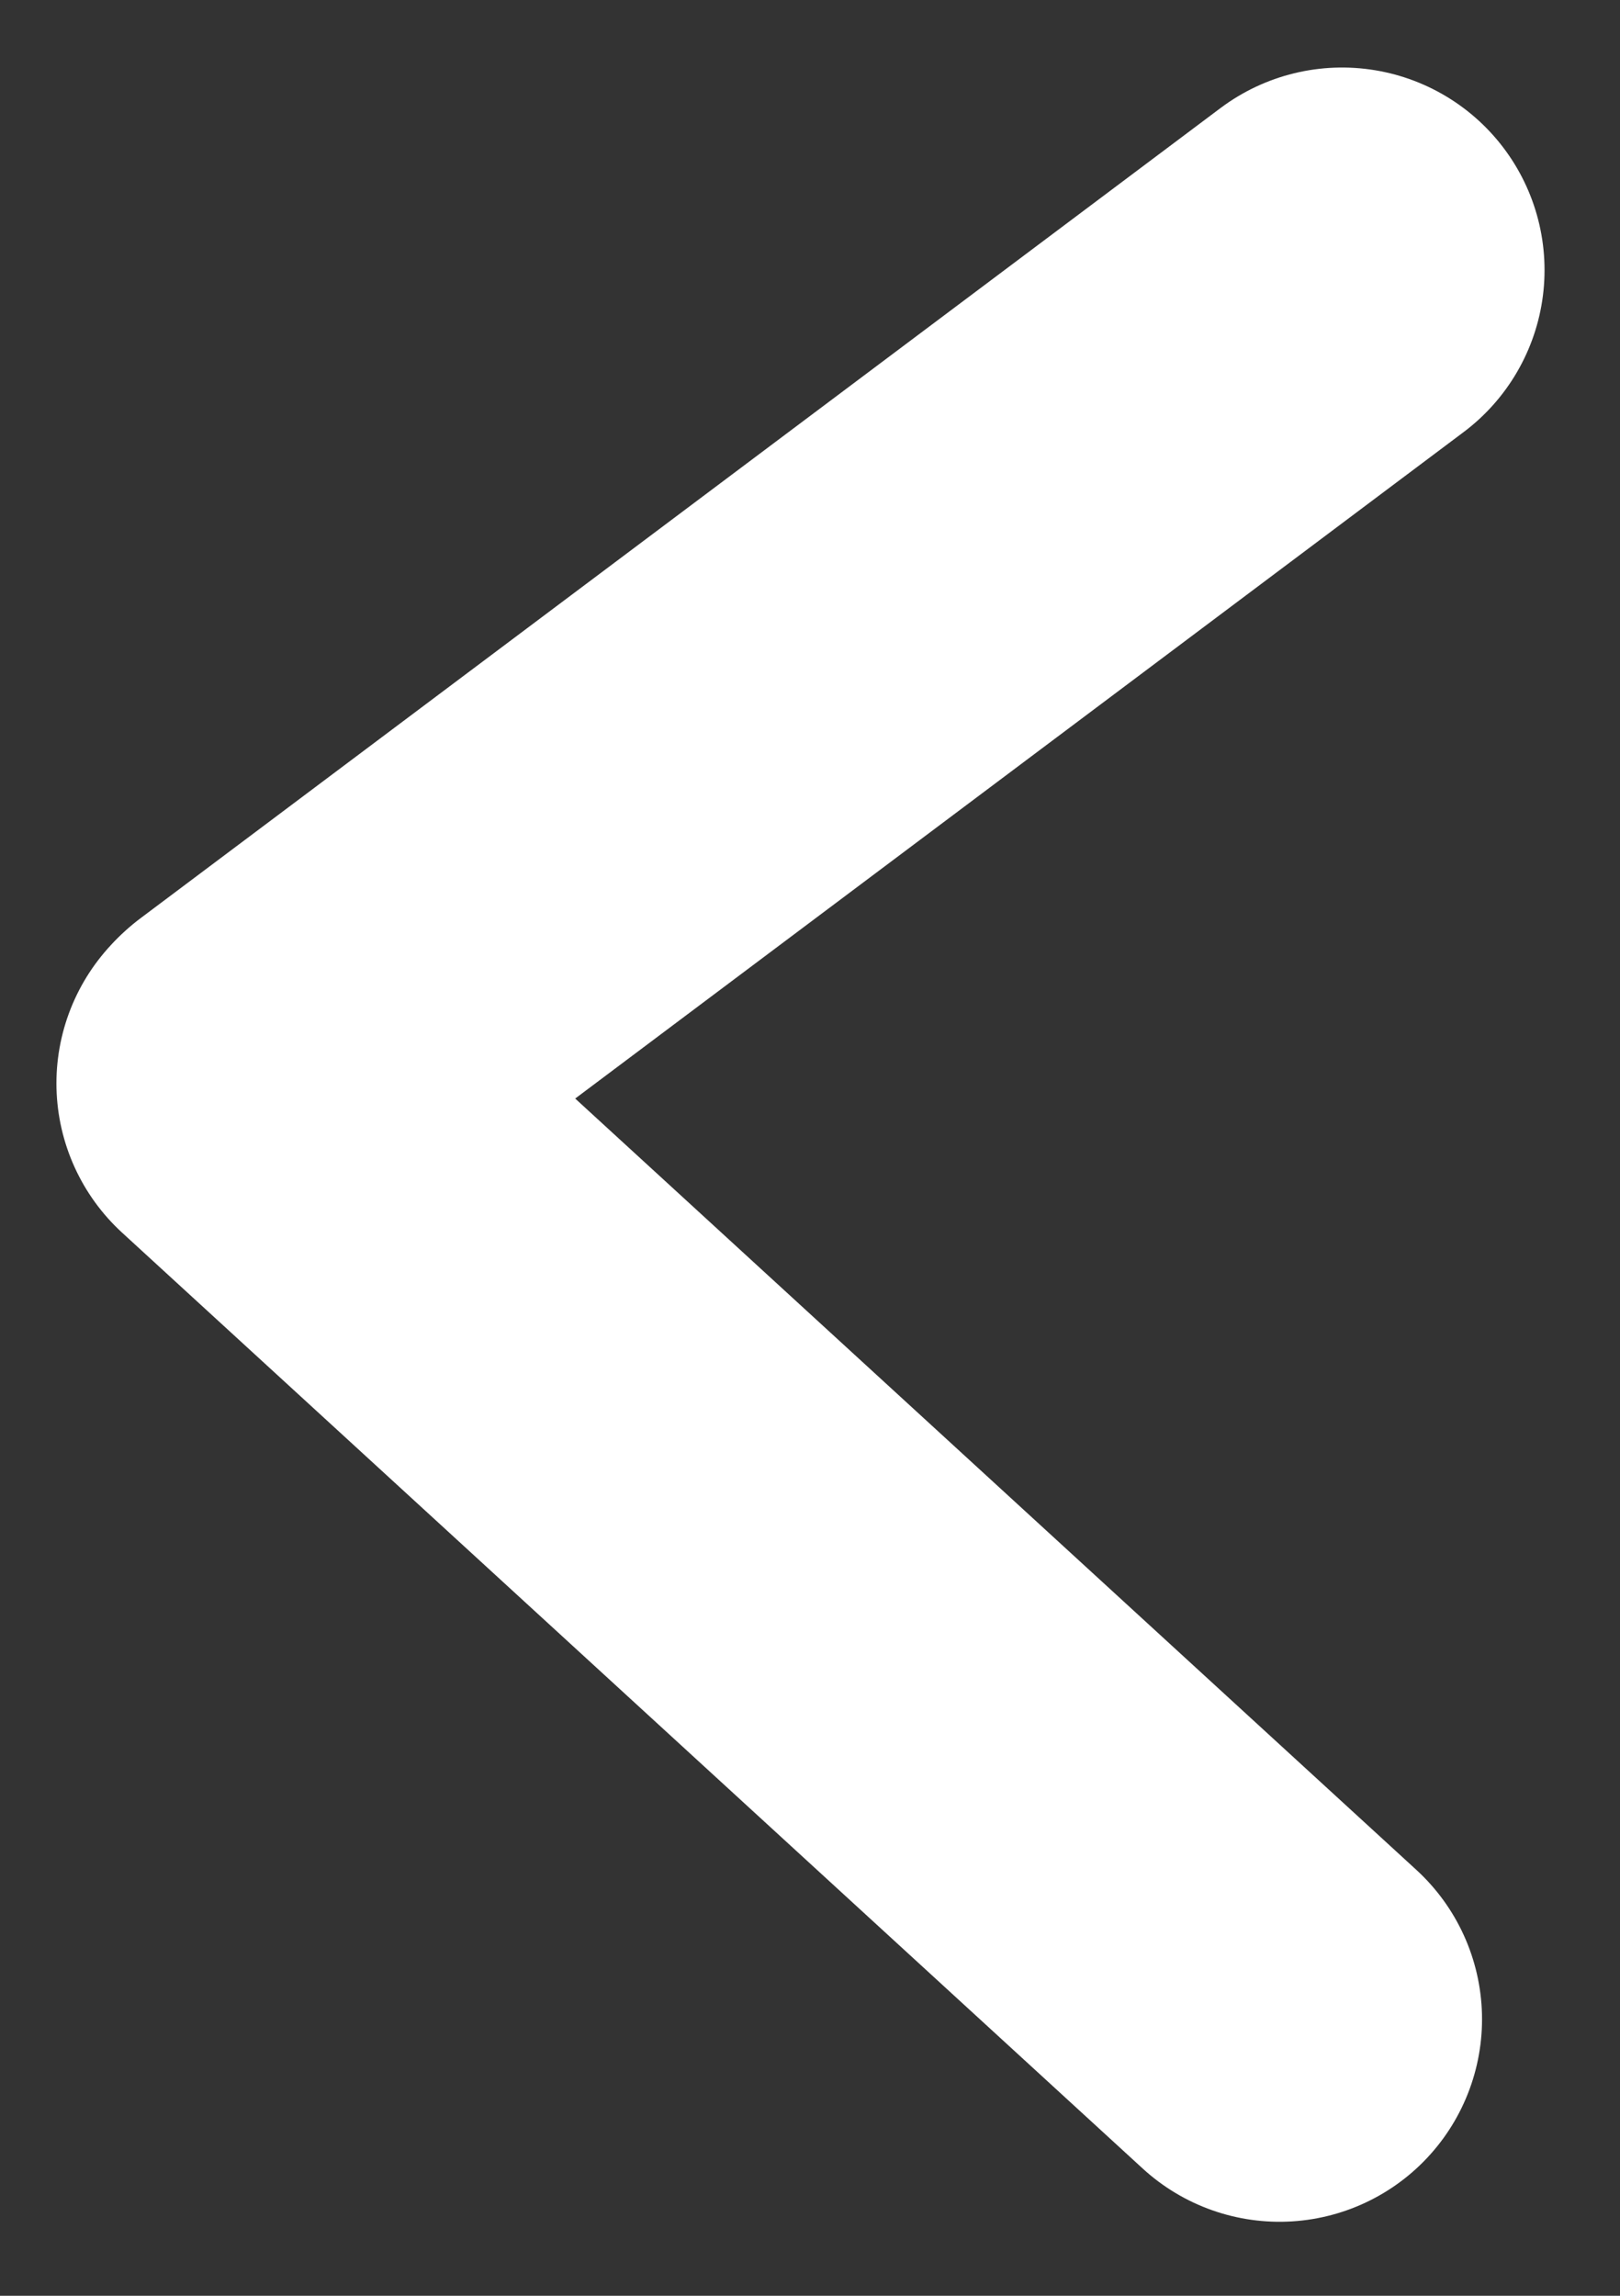 <svg width="12" height="17" viewBox="0 0 12 17" fill="none" xmlns="http://www.w3.org/2000/svg">
<rect x="0" y="0" width="12" height="17" fill="#333333" stroke="none"/>
<path d="M9.941 2L1.94 8" stroke="white" stroke-width="3" stroke-linecap="round"/>
<path d="M1.918 8.022L9.478 14.952" stroke="white" stroke-width="3" stroke-linecap="round"/>
</svg>

